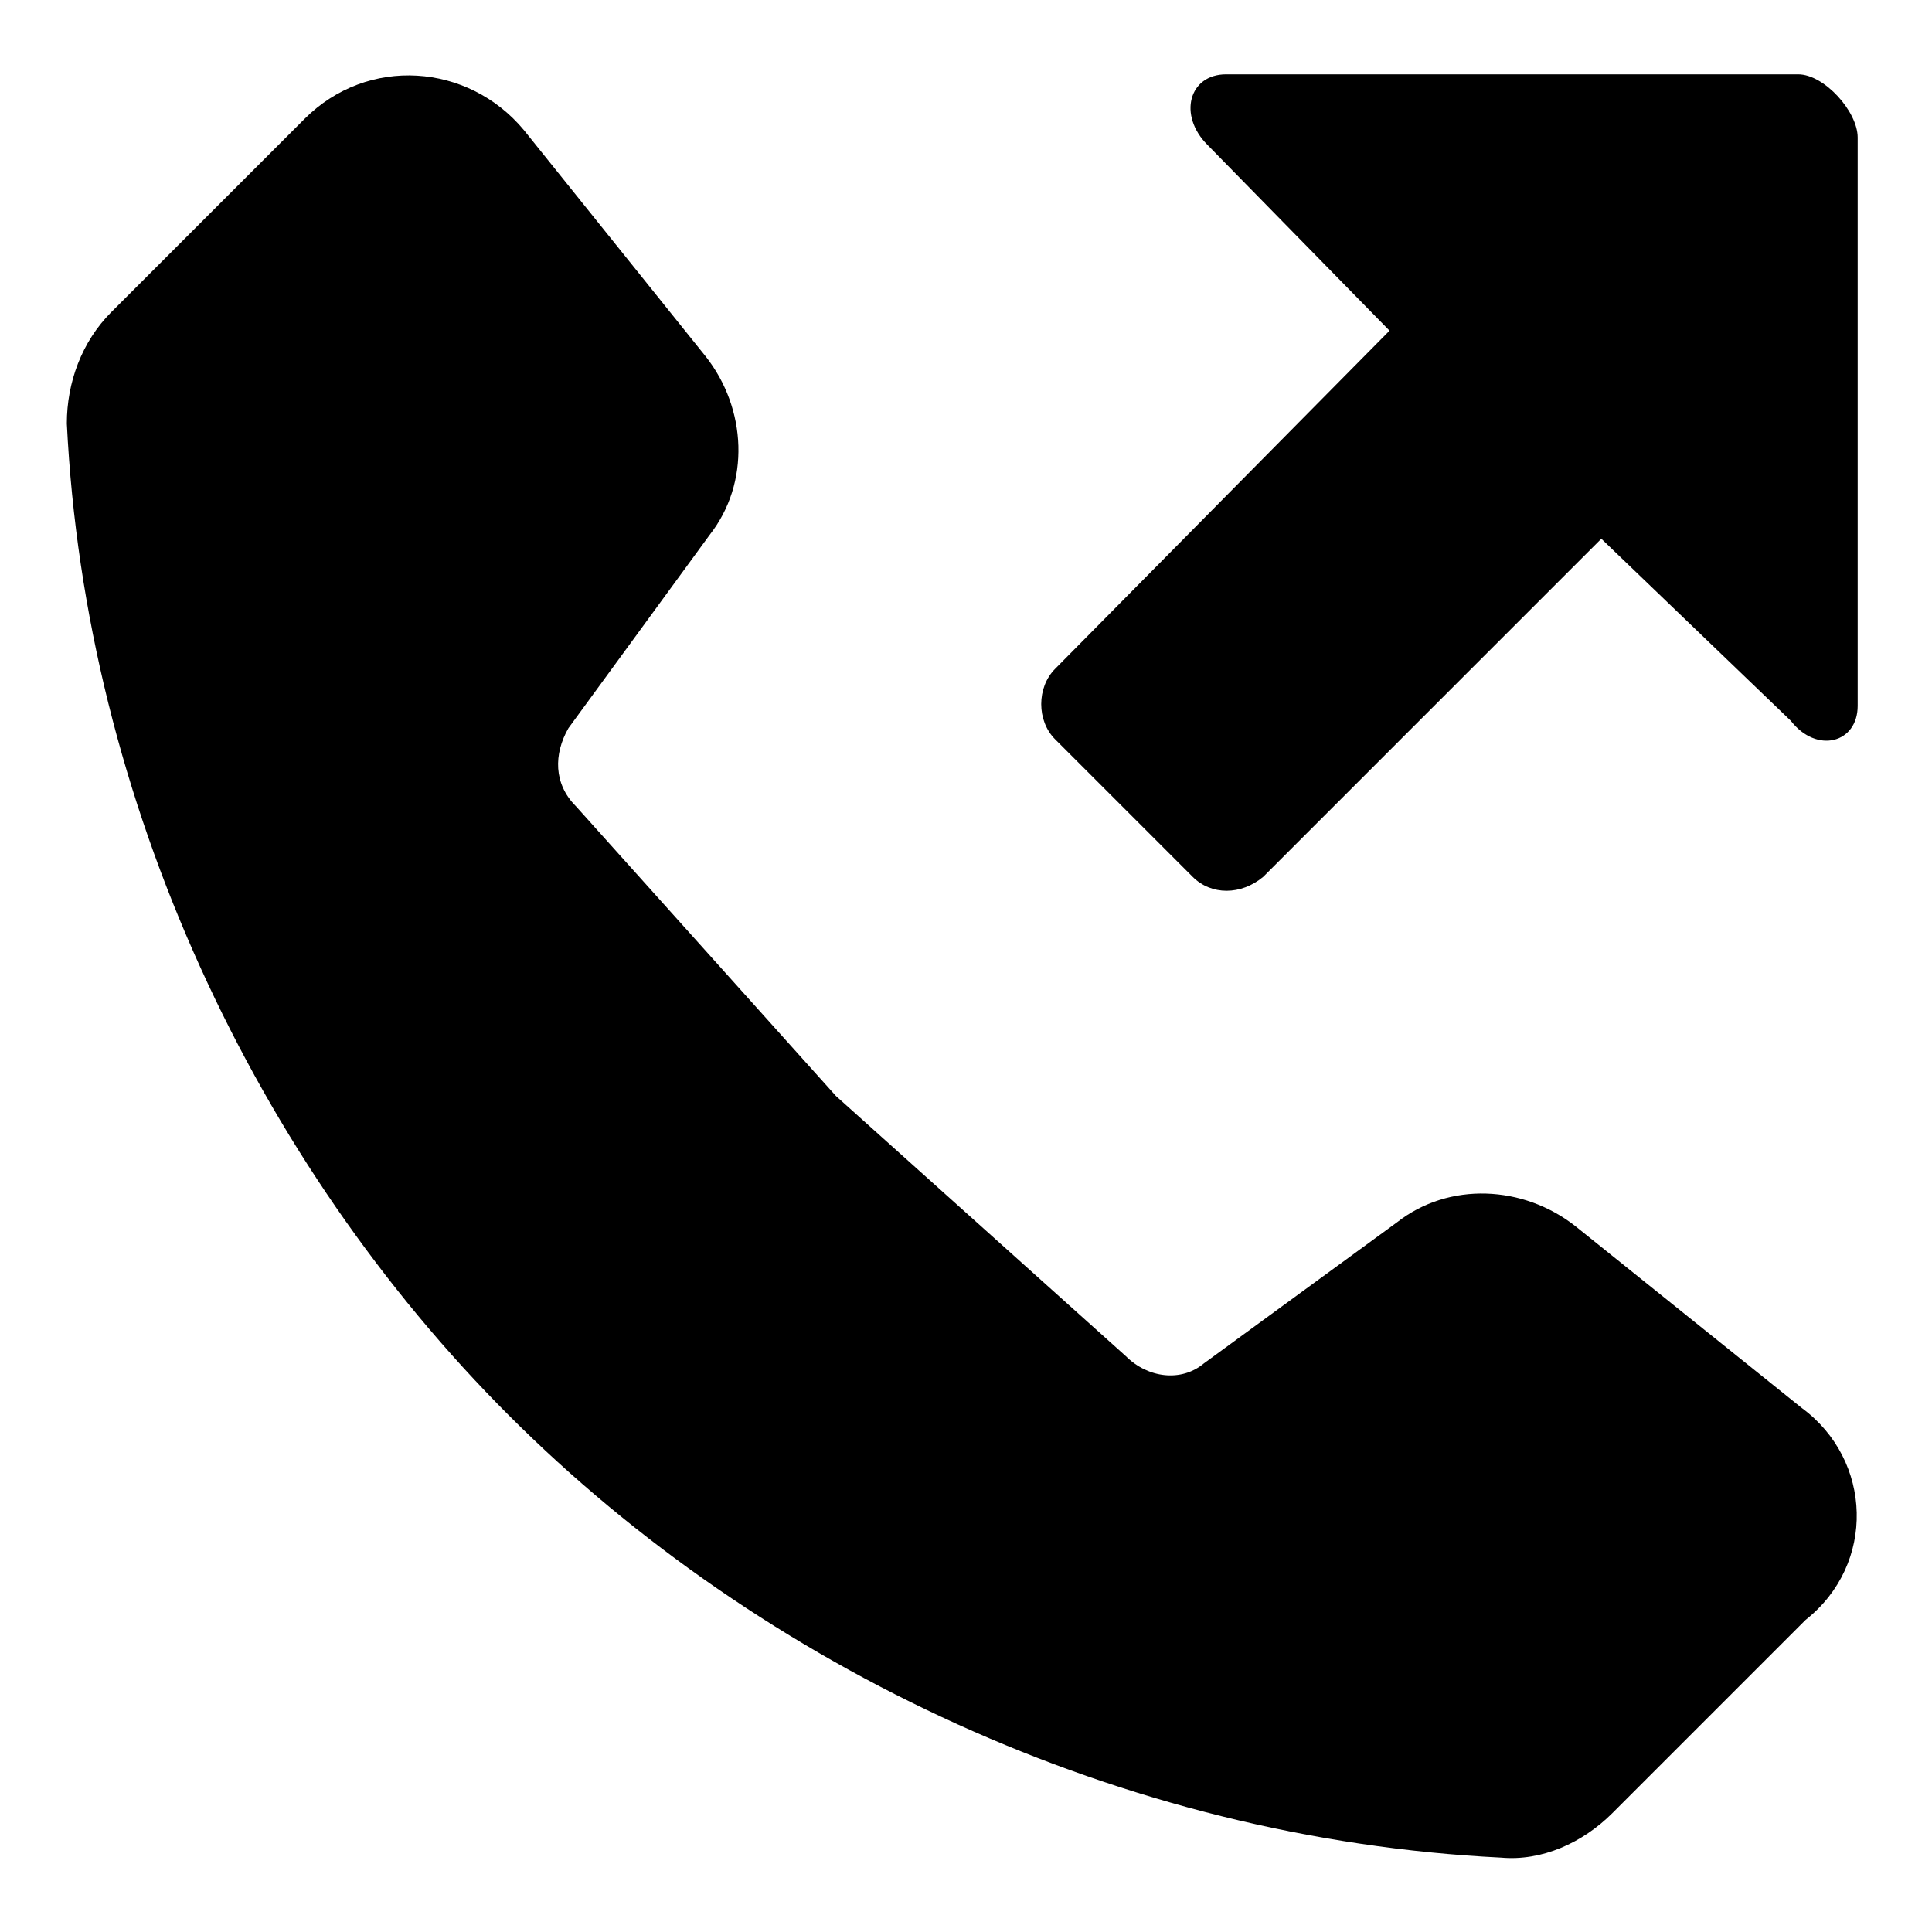 <!-- Generated by IcoMoon.io -->
<svg version="1.1" xmlns="http://www.w3.org/2000/svg" width="32" height="32" viewBox="0 0 32 32">
<title>outbound-call</title>
<path d="M29.846 23.323l-3.754-3.015c-0.862-0.677-2.092-0.738-2.954-0.062l-3.2 2.338c-0.369 0.308-0.923 0.246-1.292-0.123l-4.8-4.308-4.308-4.8c-0.369-0.369-0.369-0.862-0.123-1.292l2.338-3.2c0.677-0.862 0.615-2.092-0.062-2.954l-3.015-3.754c-0.923-1.108-2.585-1.231-3.631-0.185l-3.2 3.2c-0.492 0.492-0.738 1.169-0.738 1.846 0.308 6.277 3.138 12.246 7.323 16.431s10.154 7.015 16.431 7.323c0.677 0.062 1.354-0.246 1.846-0.738l3.2-3.2c1.169-0.923 1.108-2.646-0.062-3.508z"></path>
<path d="M29.785 1.231h-9.477c-0.615 0-0.8 0.677-0.308 1.169l3.015 3.077-5.538 5.6c-0.308 0.308-0.308 0.862 0 1.169l2.277 2.277c0.308 0.308 0.8 0.308 1.169 0l5.6-5.6 3.138 3.015c0.431 0.554 1.108 0.369 1.108-0.246v-9.415c0-0.431-0.554-1.046-0.985-1.046z"></path>
</svg>
